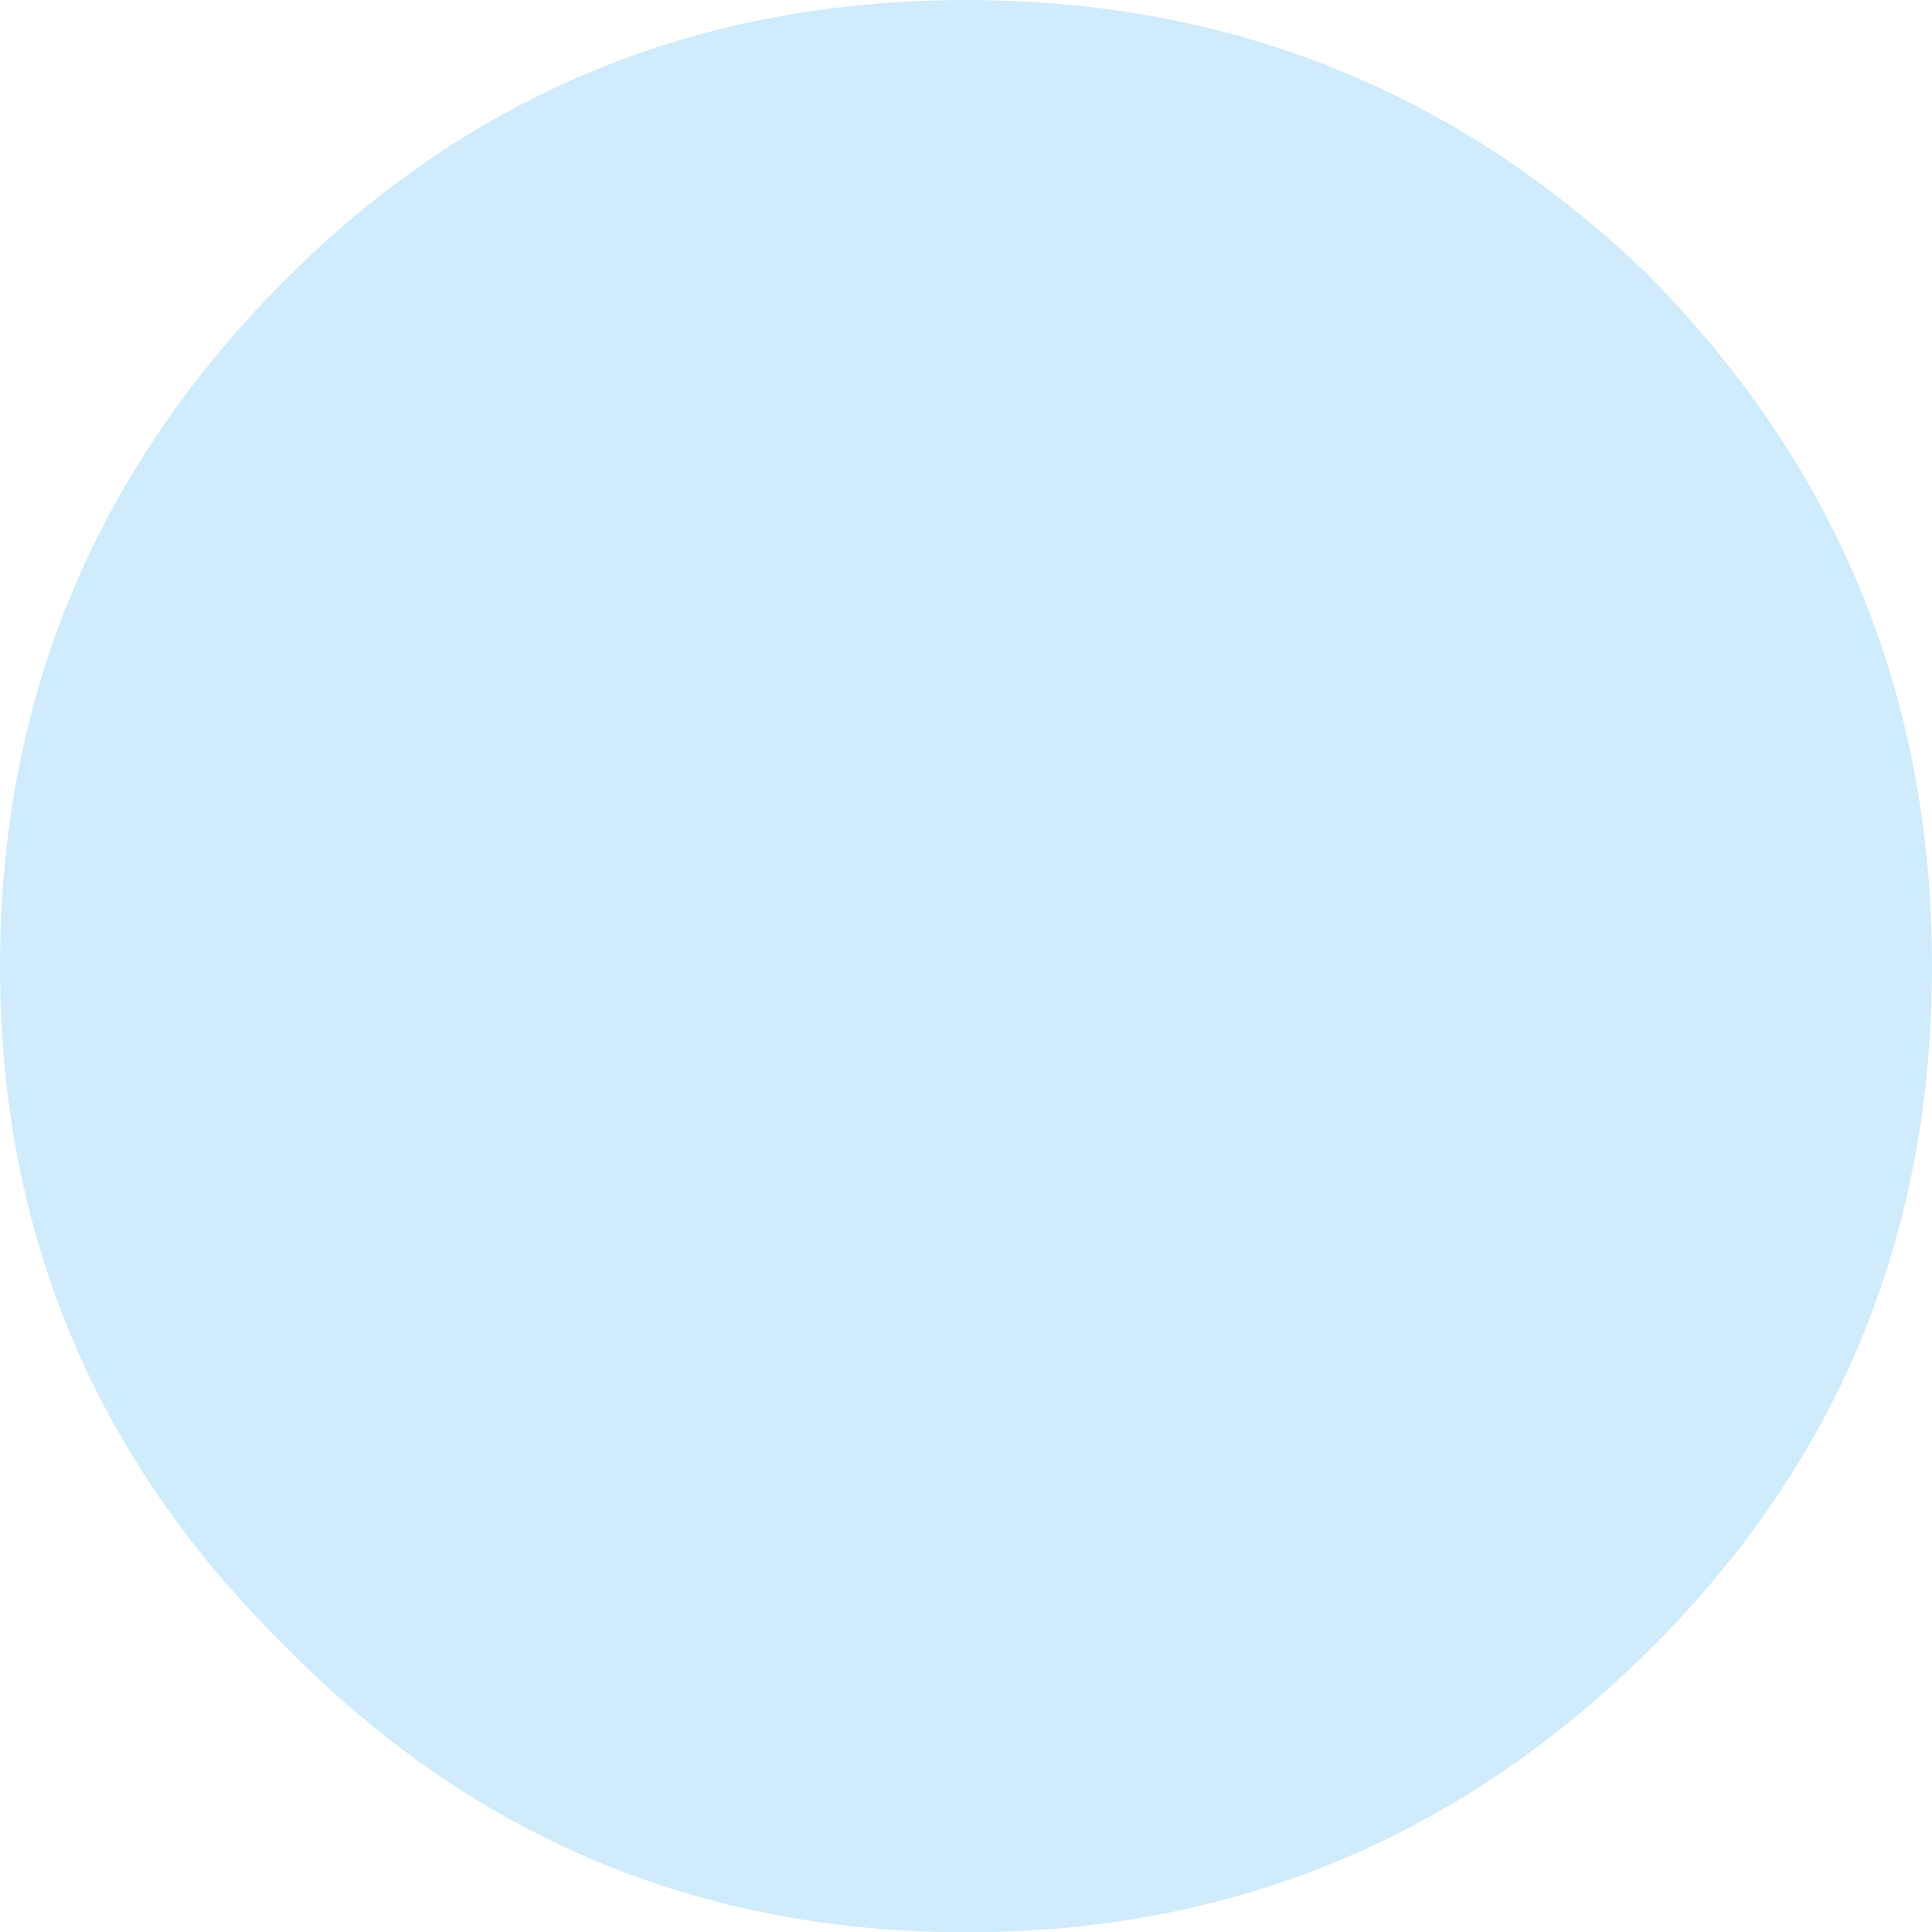 <?xml version="1.0" encoding="UTF-8"?>
<svg id="_圖層_2" data-name="圖層 2" xmlns="http://www.w3.org/2000/svg" viewBox="0 0 54.51 54.51">
  <defs>
    <style>
      .cls-1 {
        fill: #d0ecfc;
        fill-rule: evenodd;
        stroke-width: 0px;
      }
    </style>
  </defs>
  <g id="BG">
    <path class="cls-1" d="M46.63,7.88C41.25,2.63,34.8,0,27.26,0S13.31,2.63,8.06,7.88C2.69,13.26,0,19.71,0,27.26s2.69,13.94,8.06,19.2c5.26,5.37,11.66,8.06,19.2,8.06s14-2.69,19.37-8.06c5.26-5.26,7.88-11.65,7.88-19.2s-2.63-14-7.88-19.37Z"/>
  </g>
</svg>